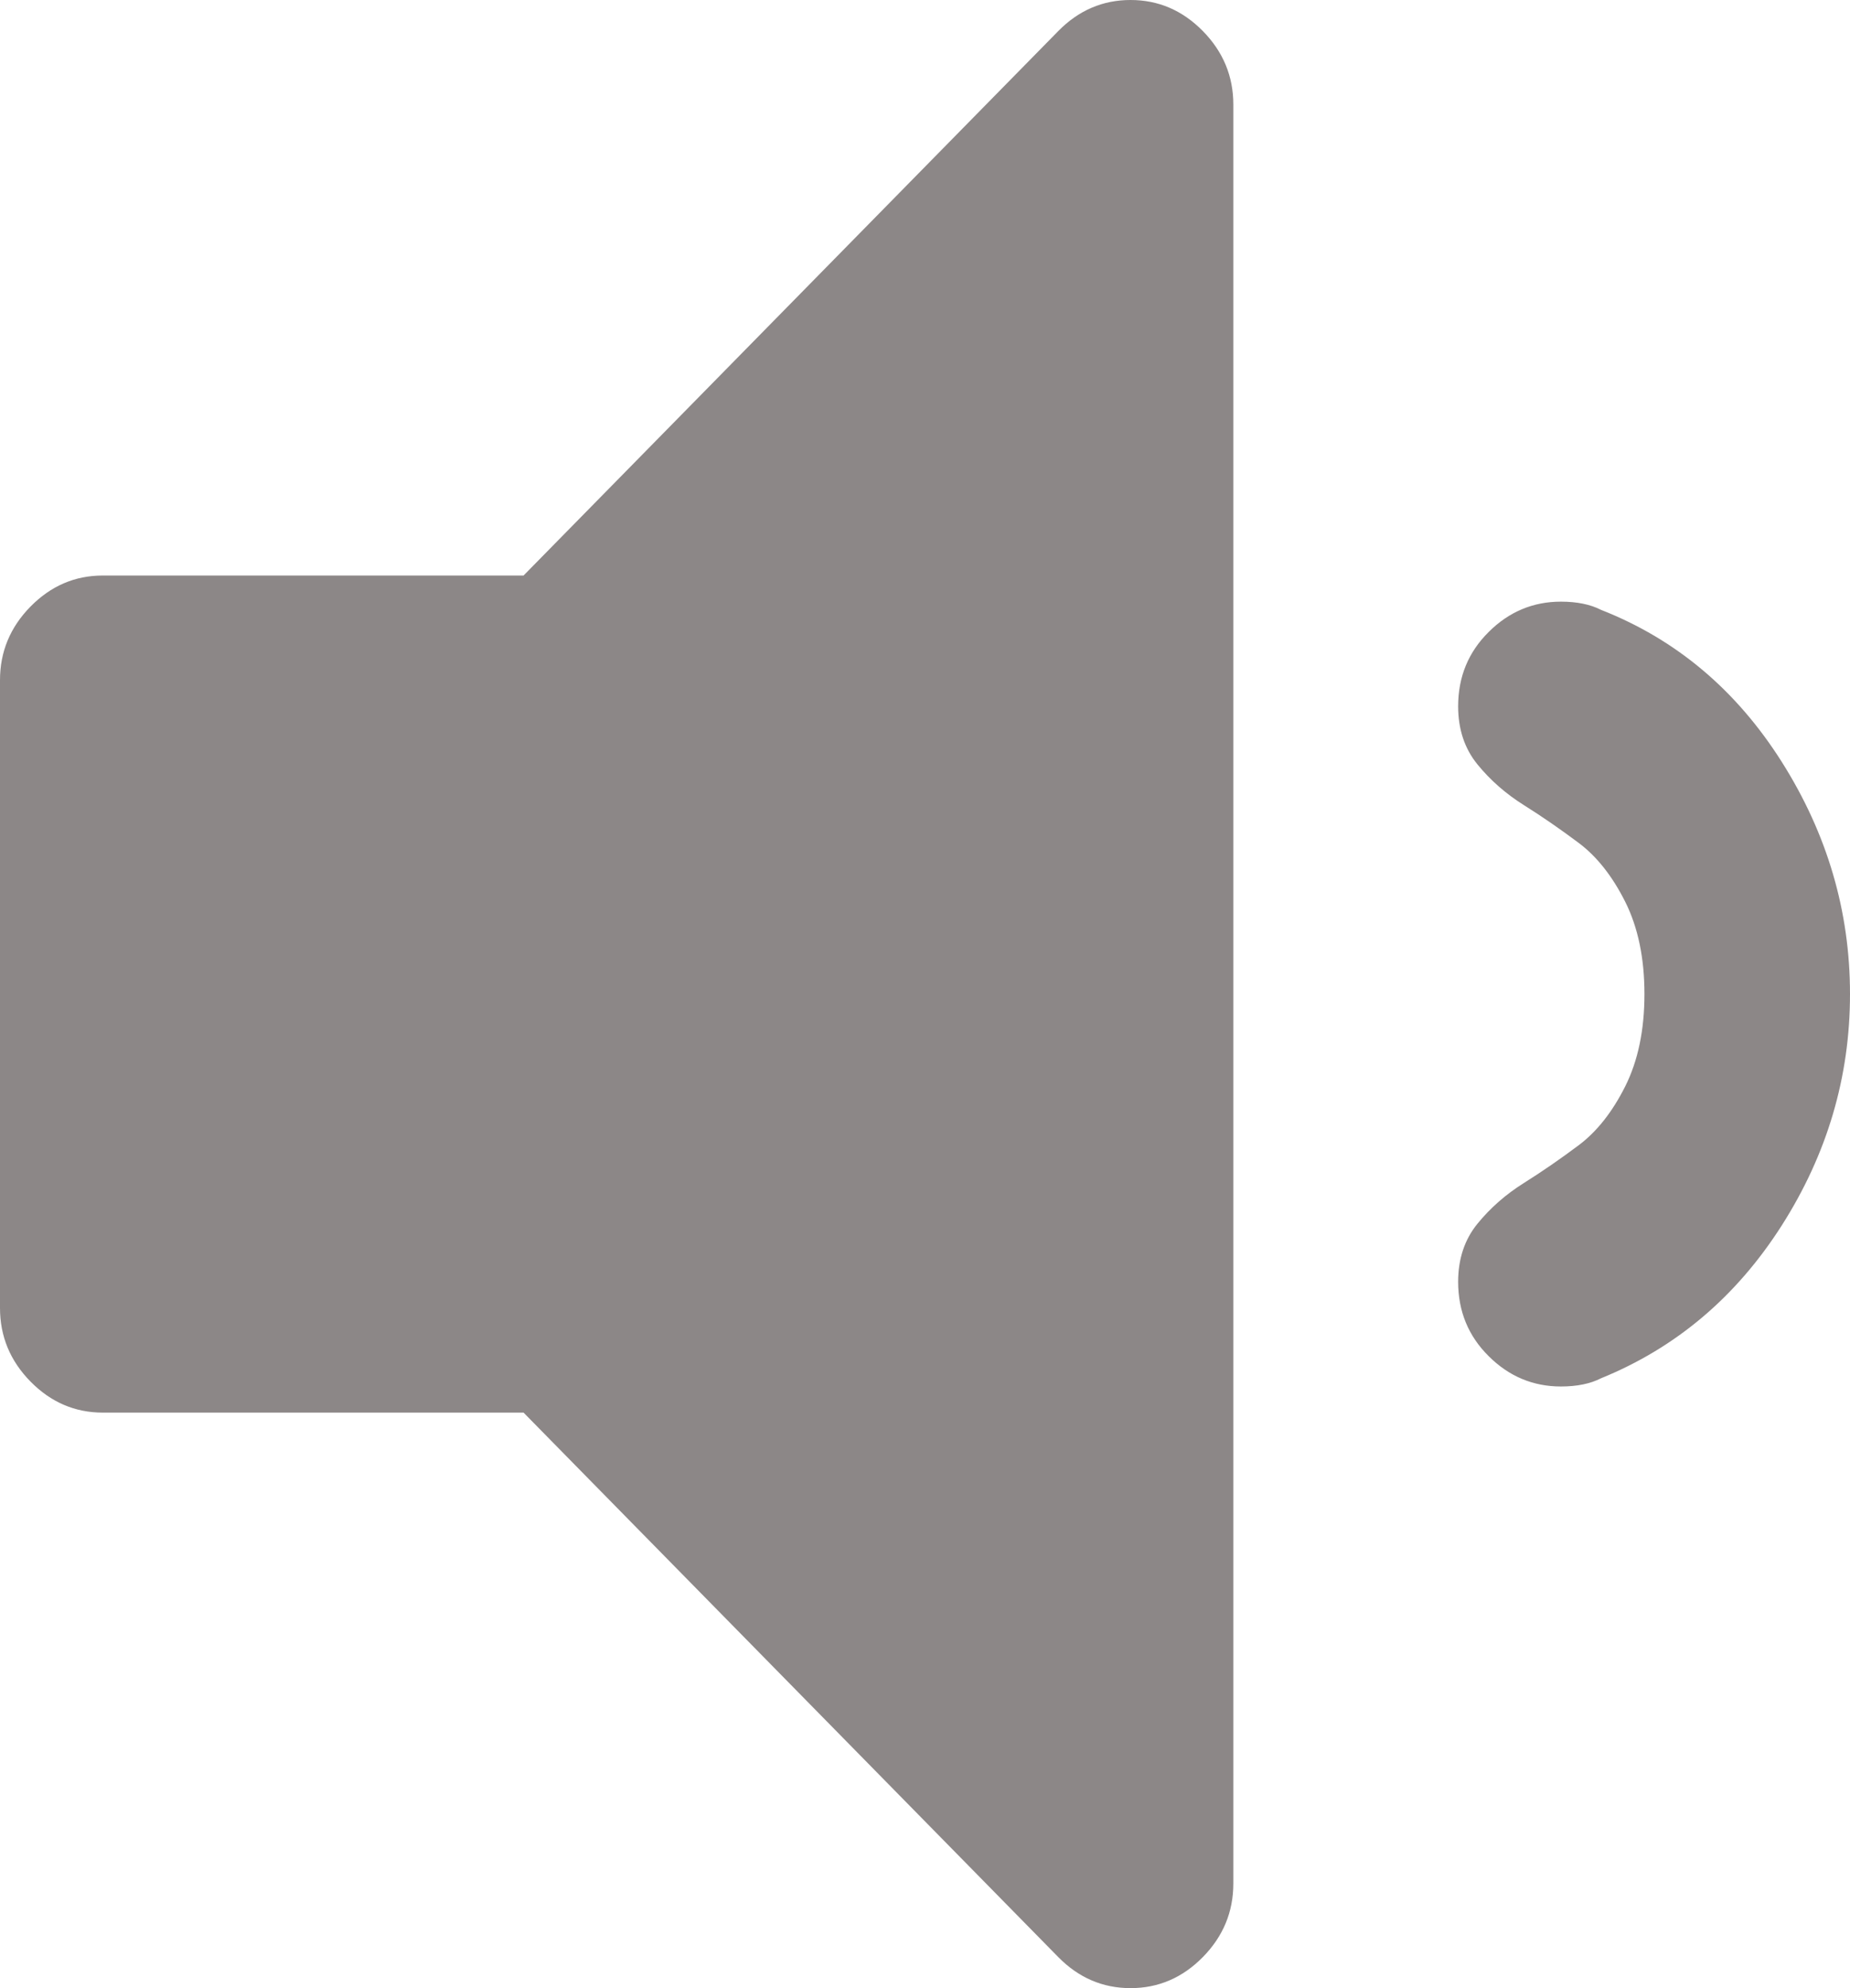 ﻿<?xml version="1.0" encoding="utf-8"?>
<svg version="1.1" xmlns:xlink="http://www.w3.org/1999/xlink" width="27px" height="29px" xmlns="http://www.w3.org/2000/svg">
  <g transform="matrix(1 0 0 1 -802 -433 )">
    <path d="M 17.555 0.453  C 17.852 0.755  18 1.113  18 1.526  L 18 27.474  C 18 27.887  17.852 28.245  17.555 28.547  C 17.258 28.849  16.906 29  16.5 29  C 16.094 29  15.742 28.849  15.445 28.547  L 7.641 20.605  L 1.5 20.605  C 1.094 20.605  0.742 20.454  0.445 20.152  C 0.148 19.85  0 19.492  0 19.079  L 0 9.921  C 0 9.508  0.148 9.15  0.445 8.848  C 0.742 8.546  1.094 8.395  1.5 8.395  L 7.641 8.395  L 15.445 0.453  C 15.742 0.151  16.094 0  16.5 0  C 16.906 0  17.258 0.151  17.555 0.453  Z M 26.004 11.113  C 26.668 12.163  27 13.292  27 14.5  C 27 15.708  26.668 16.833  26.004 17.875  C 25.34 18.916  24.461 19.659  23.367 20.104  C 23.211 20.184  23.016 20.224  22.781 20.224  C 22.375 20.224  22.023 20.077  21.727 19.782  C 21.43 19.488  21.281 19.127  21.281 18.697  C 21.281 18.363  21.375 18.081  21.562 17.851  C 21.75 17.62  21.977 17.421  22.242 17.255  C 22.508 17.088  22.773 16.905  23.039 16.706  C 23.305 16.507  23.531 16.221  23.719 15.847  C 23.906 15.474  24 15.025  24 14.5  C 24 13.975  23.906 13.526  23.719 13.153  C 23.531 12.779  23.305 12.493  23.039 12.294  C 22.773 12.095  22.508 11.912  22.242 11.745  C 21.977 11.579  21.75 11.38  21.562 11.149  C 21.375 10.919  21.281 10.637  21.281 10.303  C 21.281 9.873  21.43 9.512  21.727 9.218  C 22.023 8.923  22.375 8.776  22.781 8.776  C 23.016 8.776  23.211 8.816  23.367 8.896  C 24.461 9.325  25.34 10.064  26.004 11.113  Z " fill-rule="nonzero" fill="#8c8787" stroke="none" transform="matrix(1 0 0 1 802 433 )" />
  </g>
</svg>